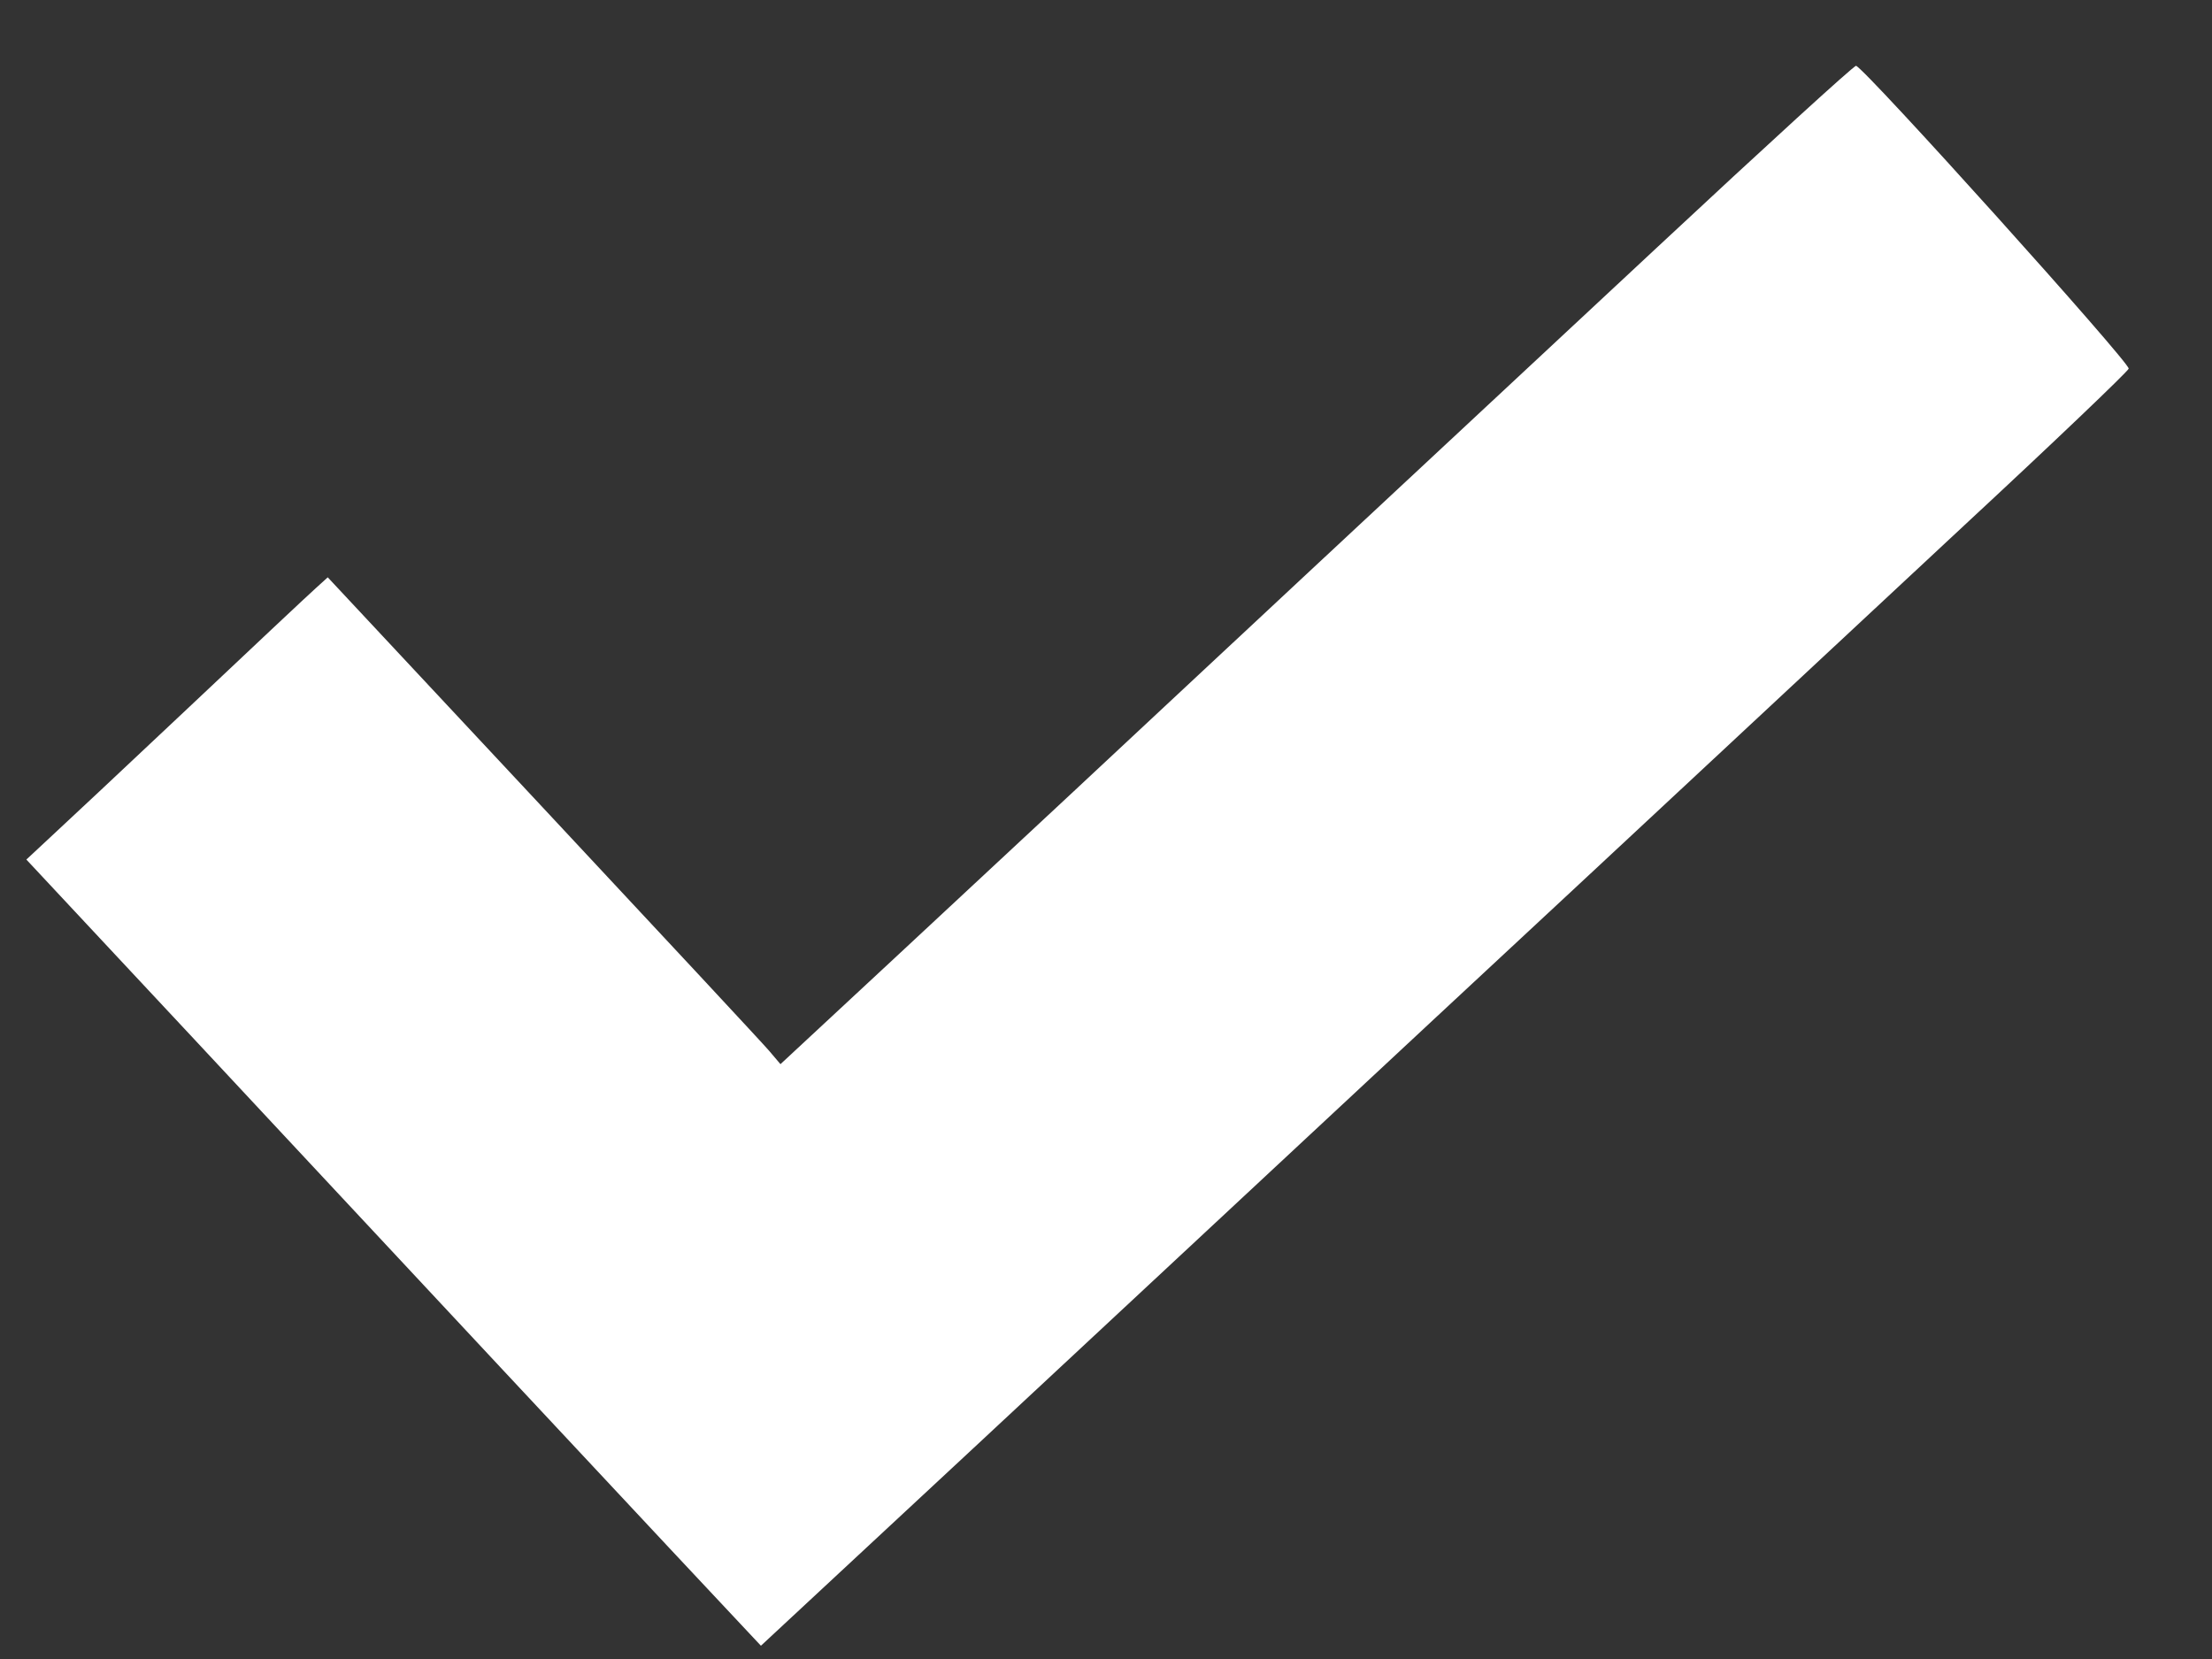 <svg width="12" height="9" viewBox="0 0 12 9" fill="none" xmlns="http://www.w3.org/2000/svg">
<rect x="0" y="0" width="12" height="9" fill="#333333" stroke="none"/>
<path fill-rule="evenodd" clip-rule="evenodd" d="M8.993 1.339C8.411 1.882 7.538 2.695 7.054 3.146C6.57 3.598 6.017 4.113 5.826 4.292C5.634 4.471 5.198 4.877 4.856 5.195L4.234 5.773L4.172 5.7C4.138 5.66 3.585 5.066 2.944 4.38L1.778 3.132L1.714 3.19C1.678 3.222 1.369 3.512 1.028 3.834C0.686 4.156 0.347 4.474 0.274 4.541L0.143 4.663L0.596 5.148C0.845 5.414 1.262 5.861 1.523 6.141C2.427 7.11 3.139 7.872 3.632 8.399L4.128 8.928L4.256 8.809C4.326 8.744 4.781 8.321 5.266 7.87C5.751 7.418 6.321 6.887 6.534 6.689C6.746 6.491 7.311 5.965 7.789 5.52C8.267 5.076 8.91 4.477 9.218 4.19C9.526 3.903 10.173 3.3 10.656 2.85C11.14 2.401 11.541 2.018 11.548 2C11.559 1.972 10.119 0.372 10.069 0.357C10.059 0.354 9.575 0.796 8.993 1.339Z" fill="white"/>
</svg>
